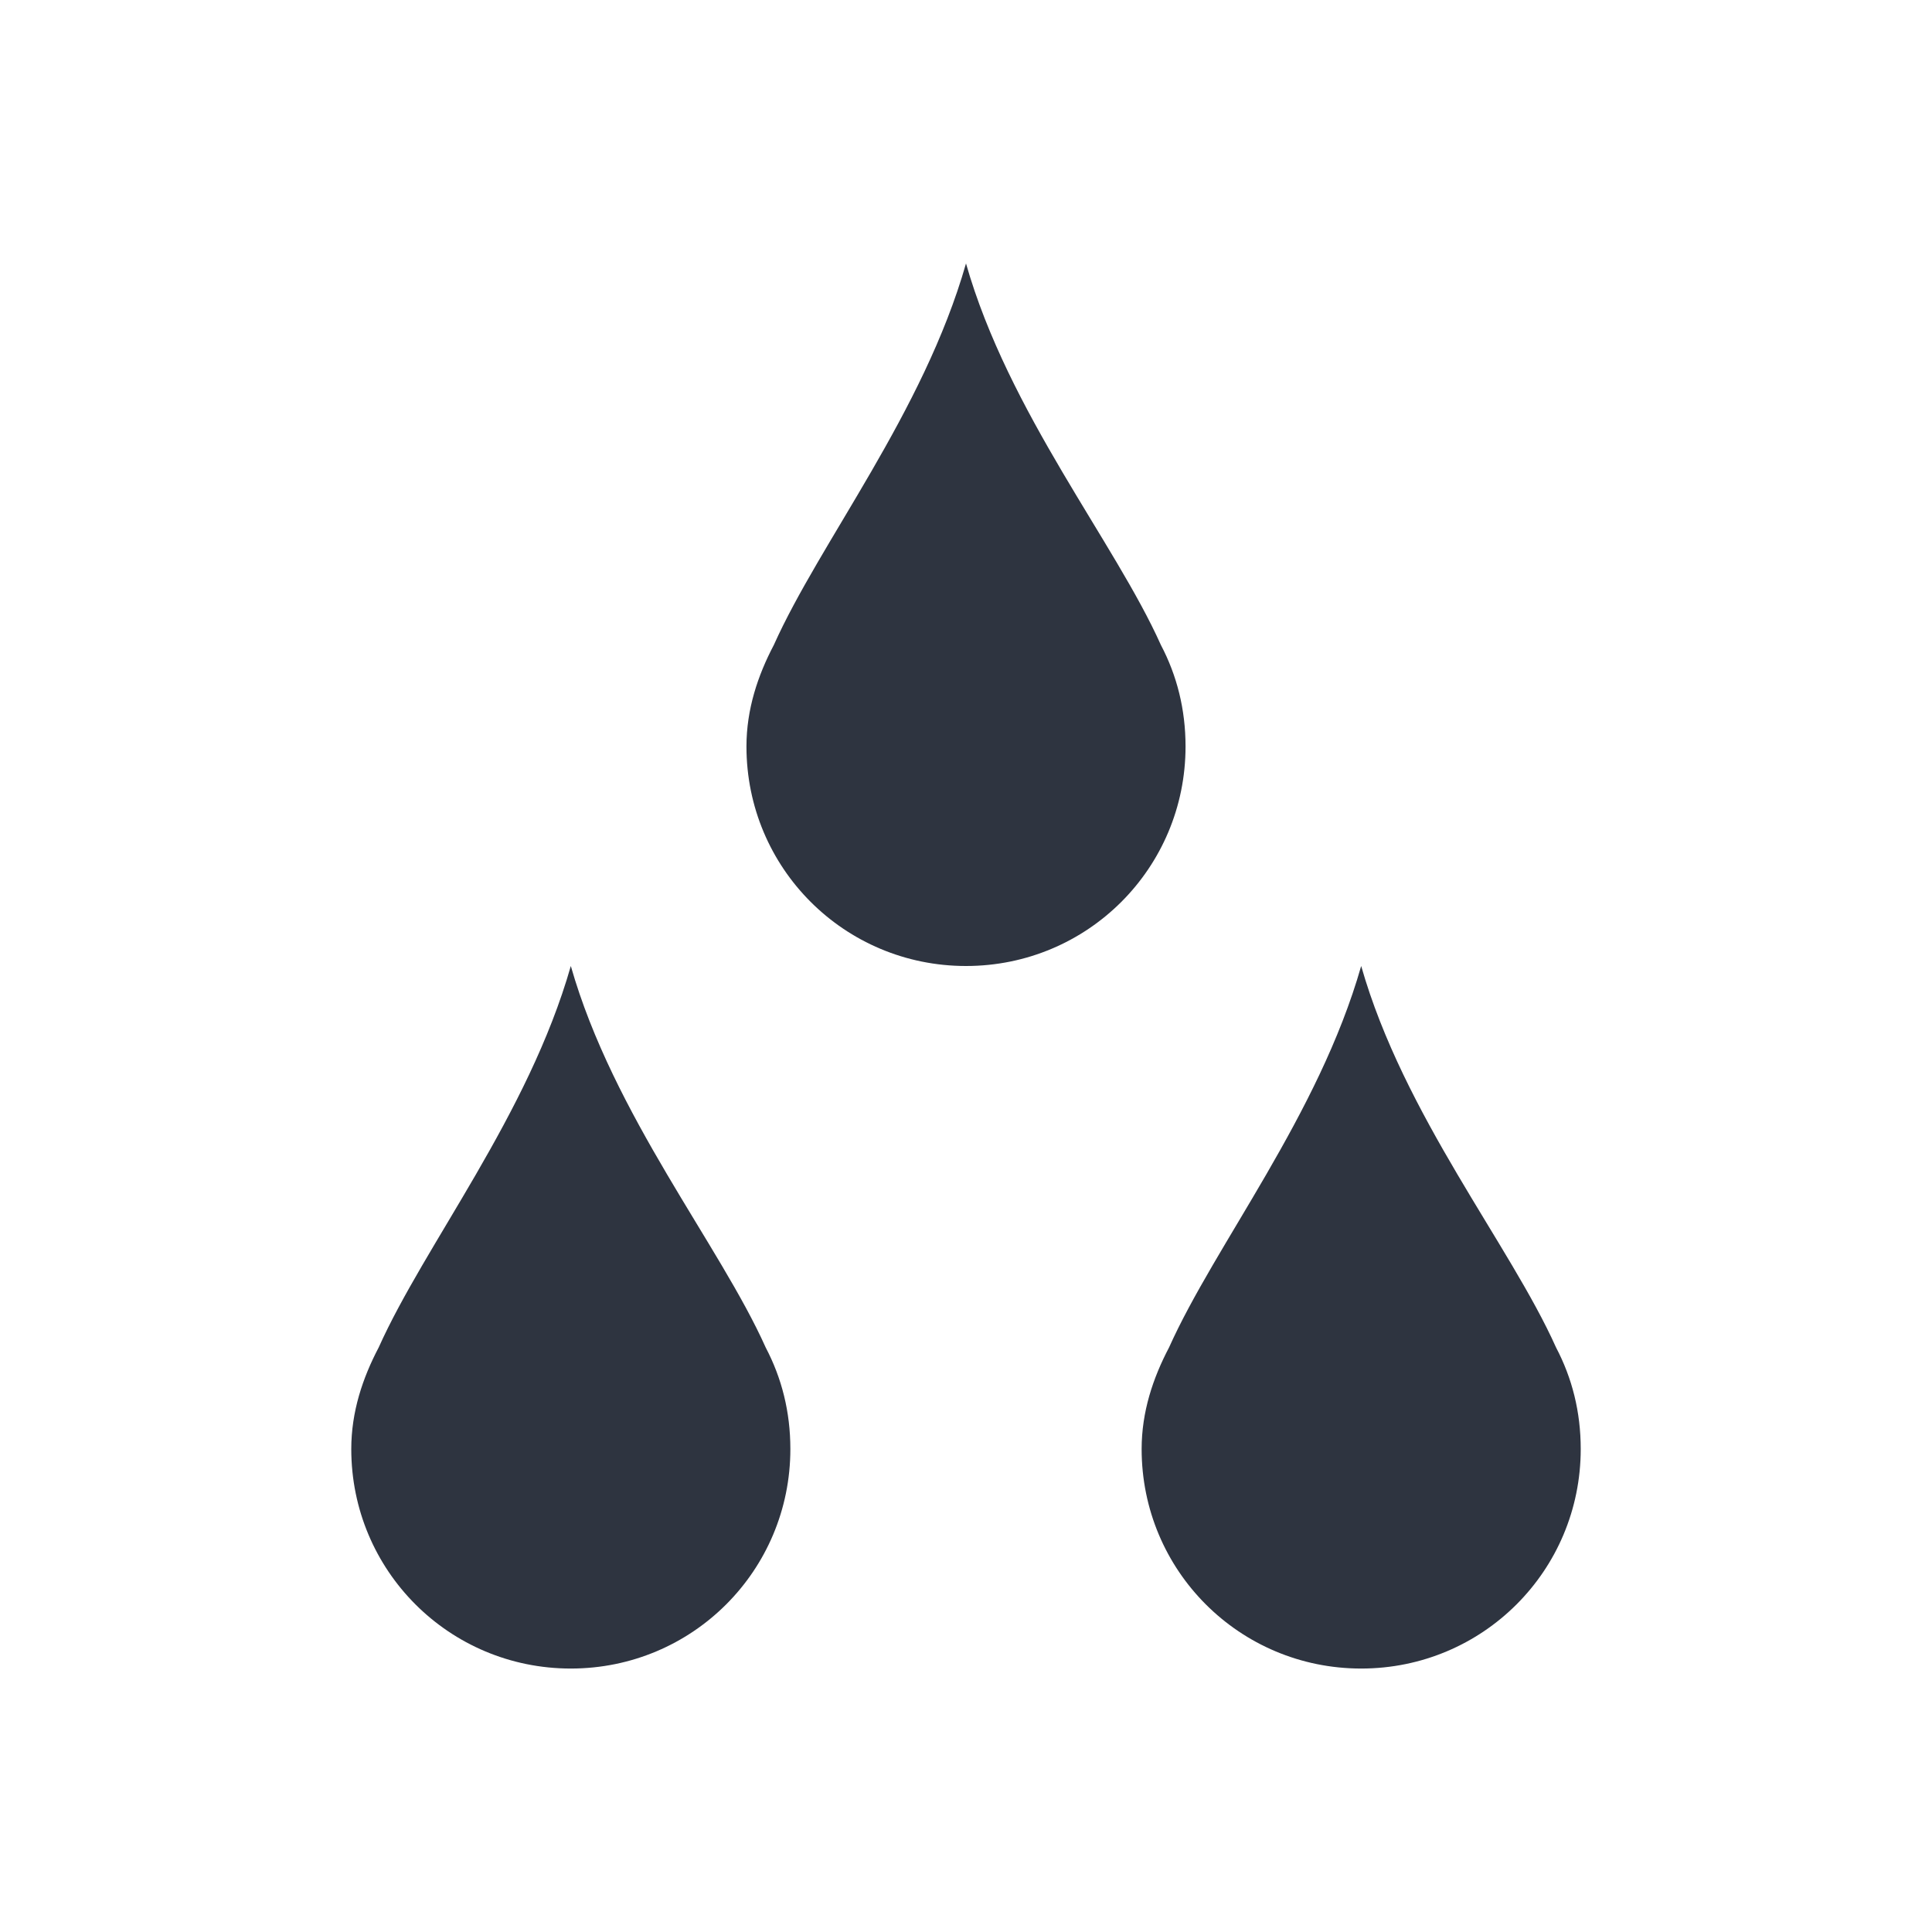 <svg xmlns="http://www.w3.org/2000/svg" viewBox="0 0 22 22">
  <defs id="defs3051">
    <style type="text/css" id="current-color-scheme">
      .ColorScheme-Text {
        color:#2e3440;
      }
      </style>
  </defs>
 <path 
    style="fill:currentColor;fill-opacity:1;stroke:none" 
    d="M 11 3 C 10.514 4.702 9.337 6.172 8.812 7.344 C 8.629 7.692 8.5 8.077 8.5 8.5 C 8.5 9.885 9.615 11 11 11 C 12.385 11 13.5 9.885 13.5 8.5 C 13.5 8.077 13.402 7.692 13.219 7.344 C 12.694 6.172 11.486 4.702 11 3 z M 6.5 11 C 6.014 12.703 4.837 14.172 4.312 15.344 C 4.129 15.692 4 16.077 4 16.5 C 4 17.885 5.115 19 6.5 19 C 7.885 19 9 17.885 9 16.5 C 9 16.077 8.902 15.692 8.719 15.344 C 8.194 14.172 6.986 12.703 6.5 11 z M 15.5 11 C 15.014 12.703 13.837 14.172 13.312 15.344 C 13.129 15.692 13 16.077 13 16.5 C 13 17.885 14.115 19 15.5 19 C 16.885 19 18 17.885 18 16.5 C 18 16.077 17.902 15.692 17.719 15.344 C 17.194 14.172 15.986 12.703 15.5 11 z "
    class="ColorScheme-Text"
    />  
</svg>
